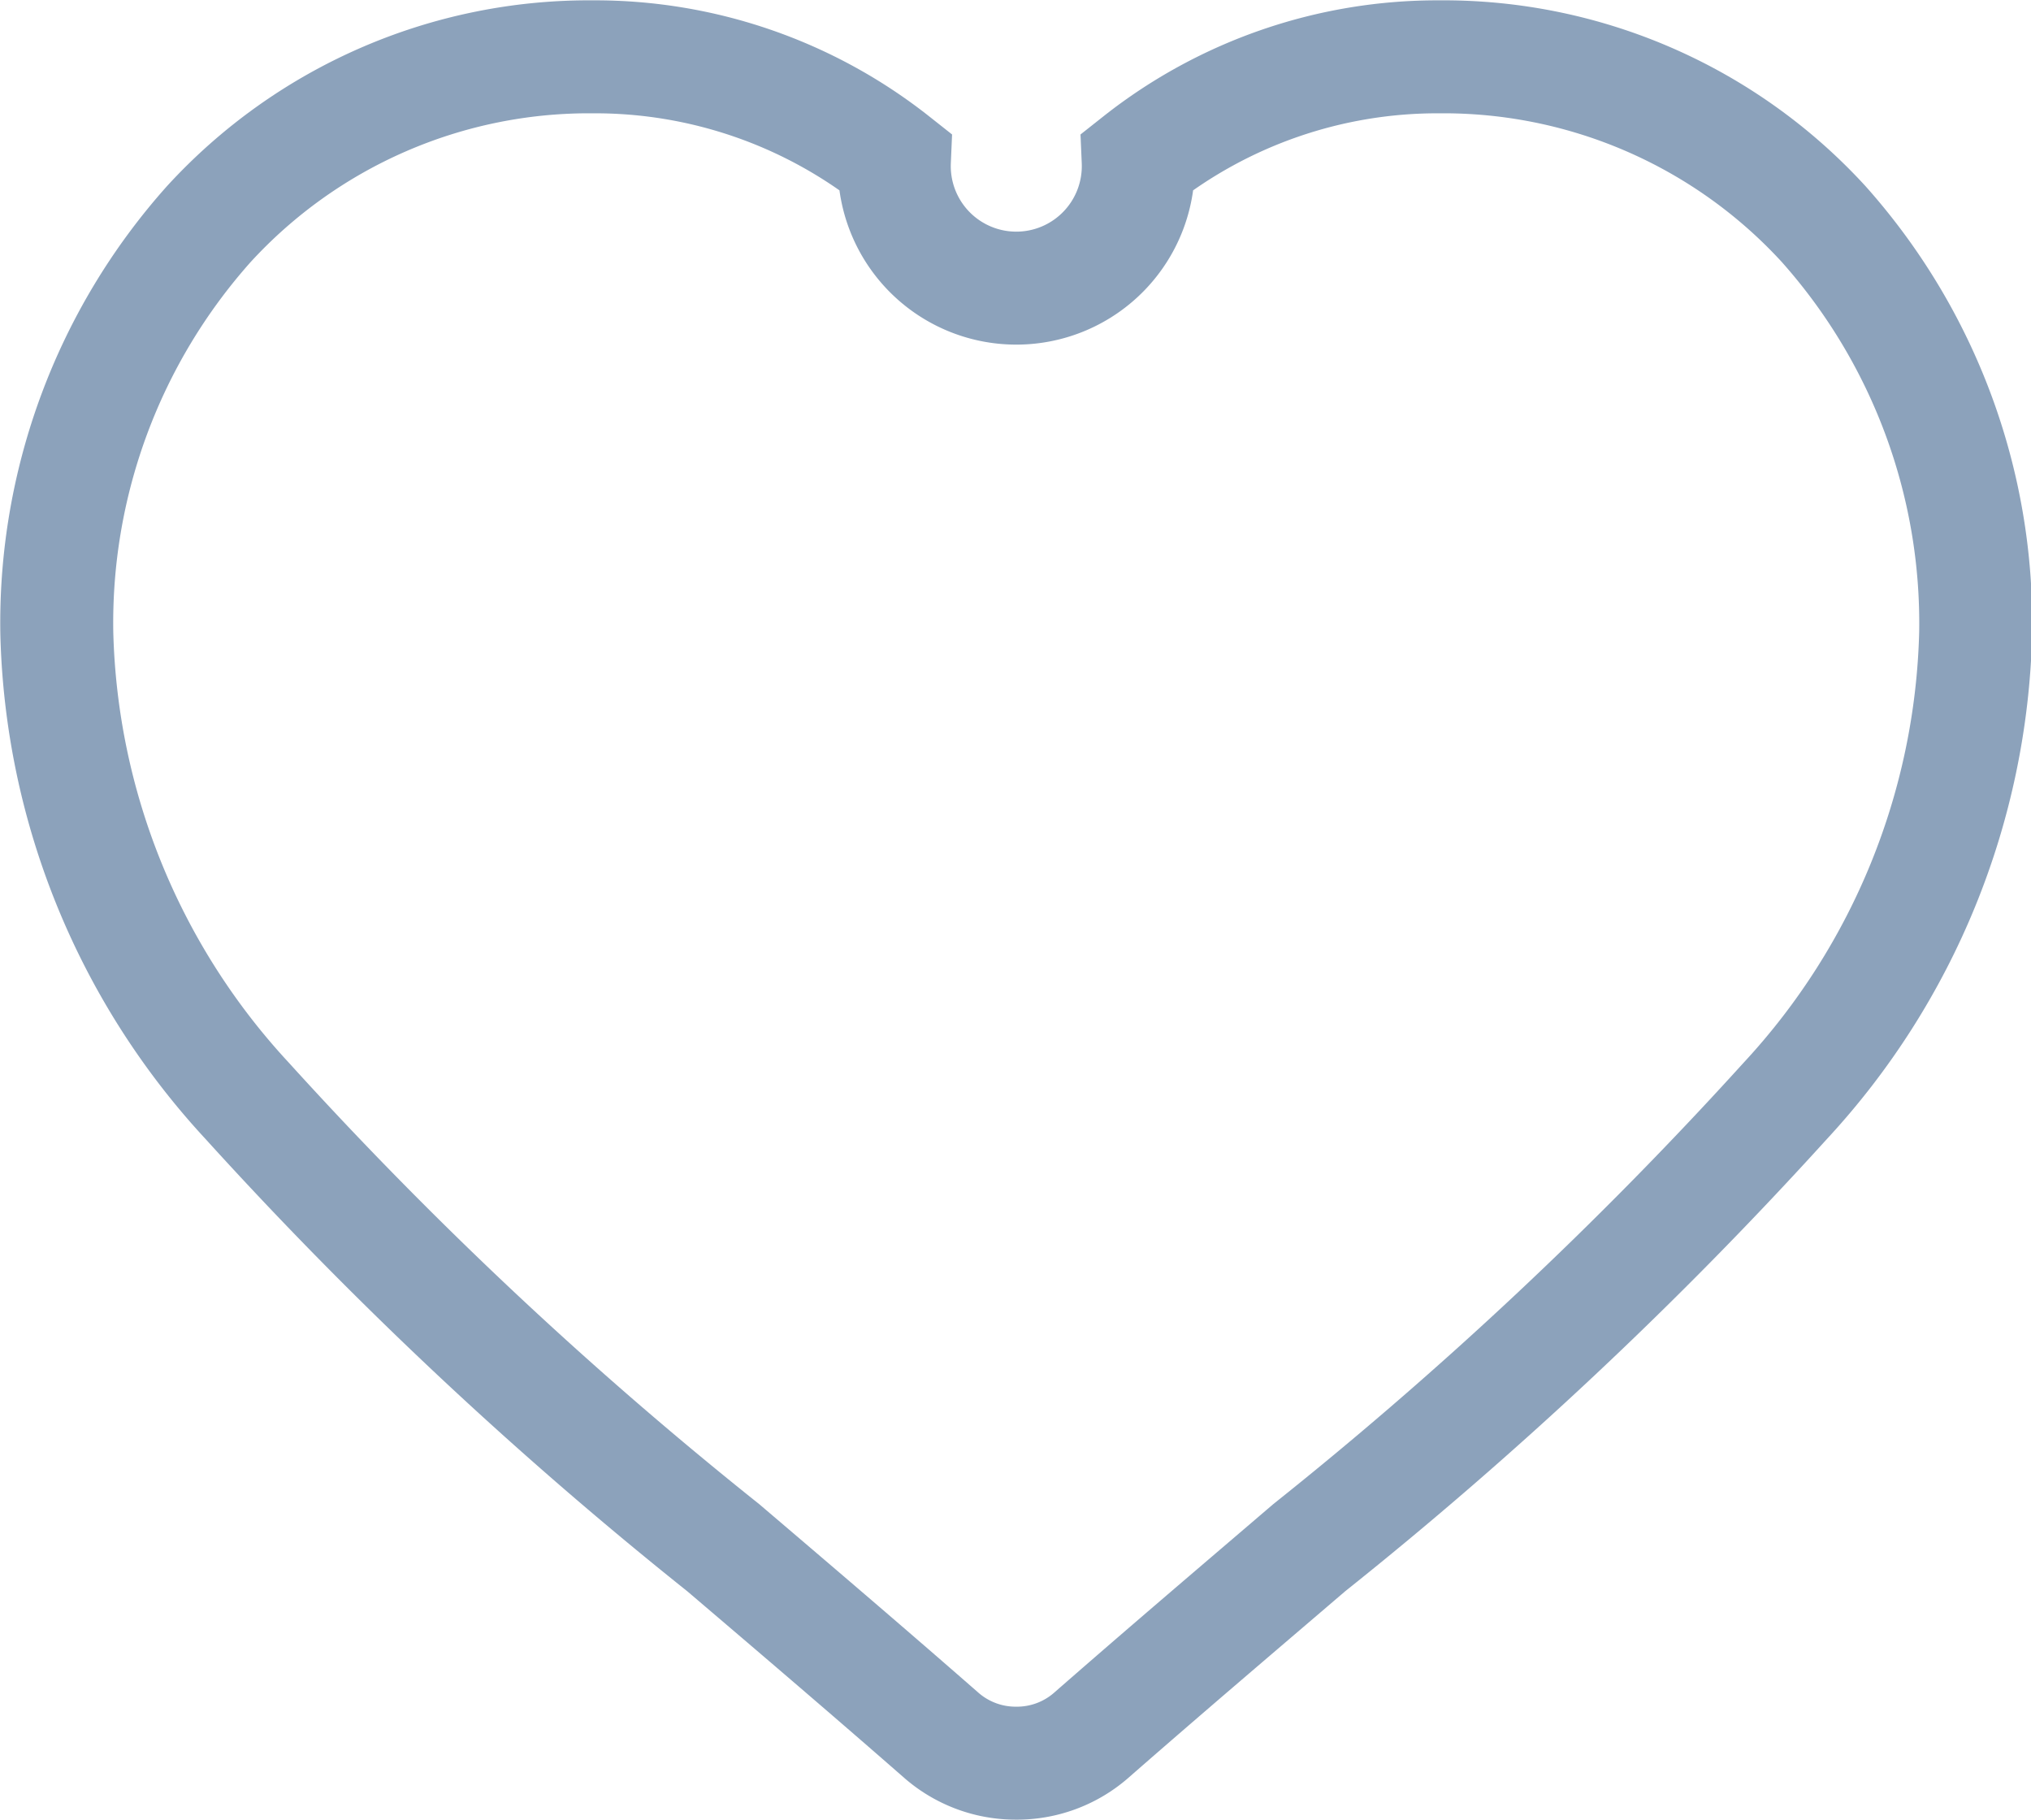 <svg xmlns="http://www.w3.org/2000/svg" width="17.98" height="16.107" viewBox="0 0 17.98 16.107">
  <path id="Path_85" data-name="Path 85" d="M1288.422,634.959a1,1,0,0,1-.657-.247c-.686-.6-1.347-1.163-1.93-1.66l0,0a35.936,35.936,0,0,1-4.216-3.957,6.319,6.319,0,0,1-1.684-4.137,5.3,5.3,0,0,1,1.347-3.624,4.564,4.564,0,0,1,3.4-1.479,4.272,4.272,0,0,1,2.668.921,1.08,1.08,0,1,0,2.158,0,4.269,4.269,0,0,1,2.667-.921,4.564,4.564,0,0,1,3.4,1.479,5.308,5.308,0,0,1,1.347,3.624,6.319,6.319,0,0,1-1.684,4.137,35.936,35.936,0,0,1-4.216,3.957c-.584.5-1.246,1.062-1.934,1.664A1,1,0,0,1,1288.422,634.959Z" transform="translate(-1279.432 -619.352)" fill="none" stroke="#8ca2bb" stroke-miterlimit="10" stroke-width="1"/>
</svg>
